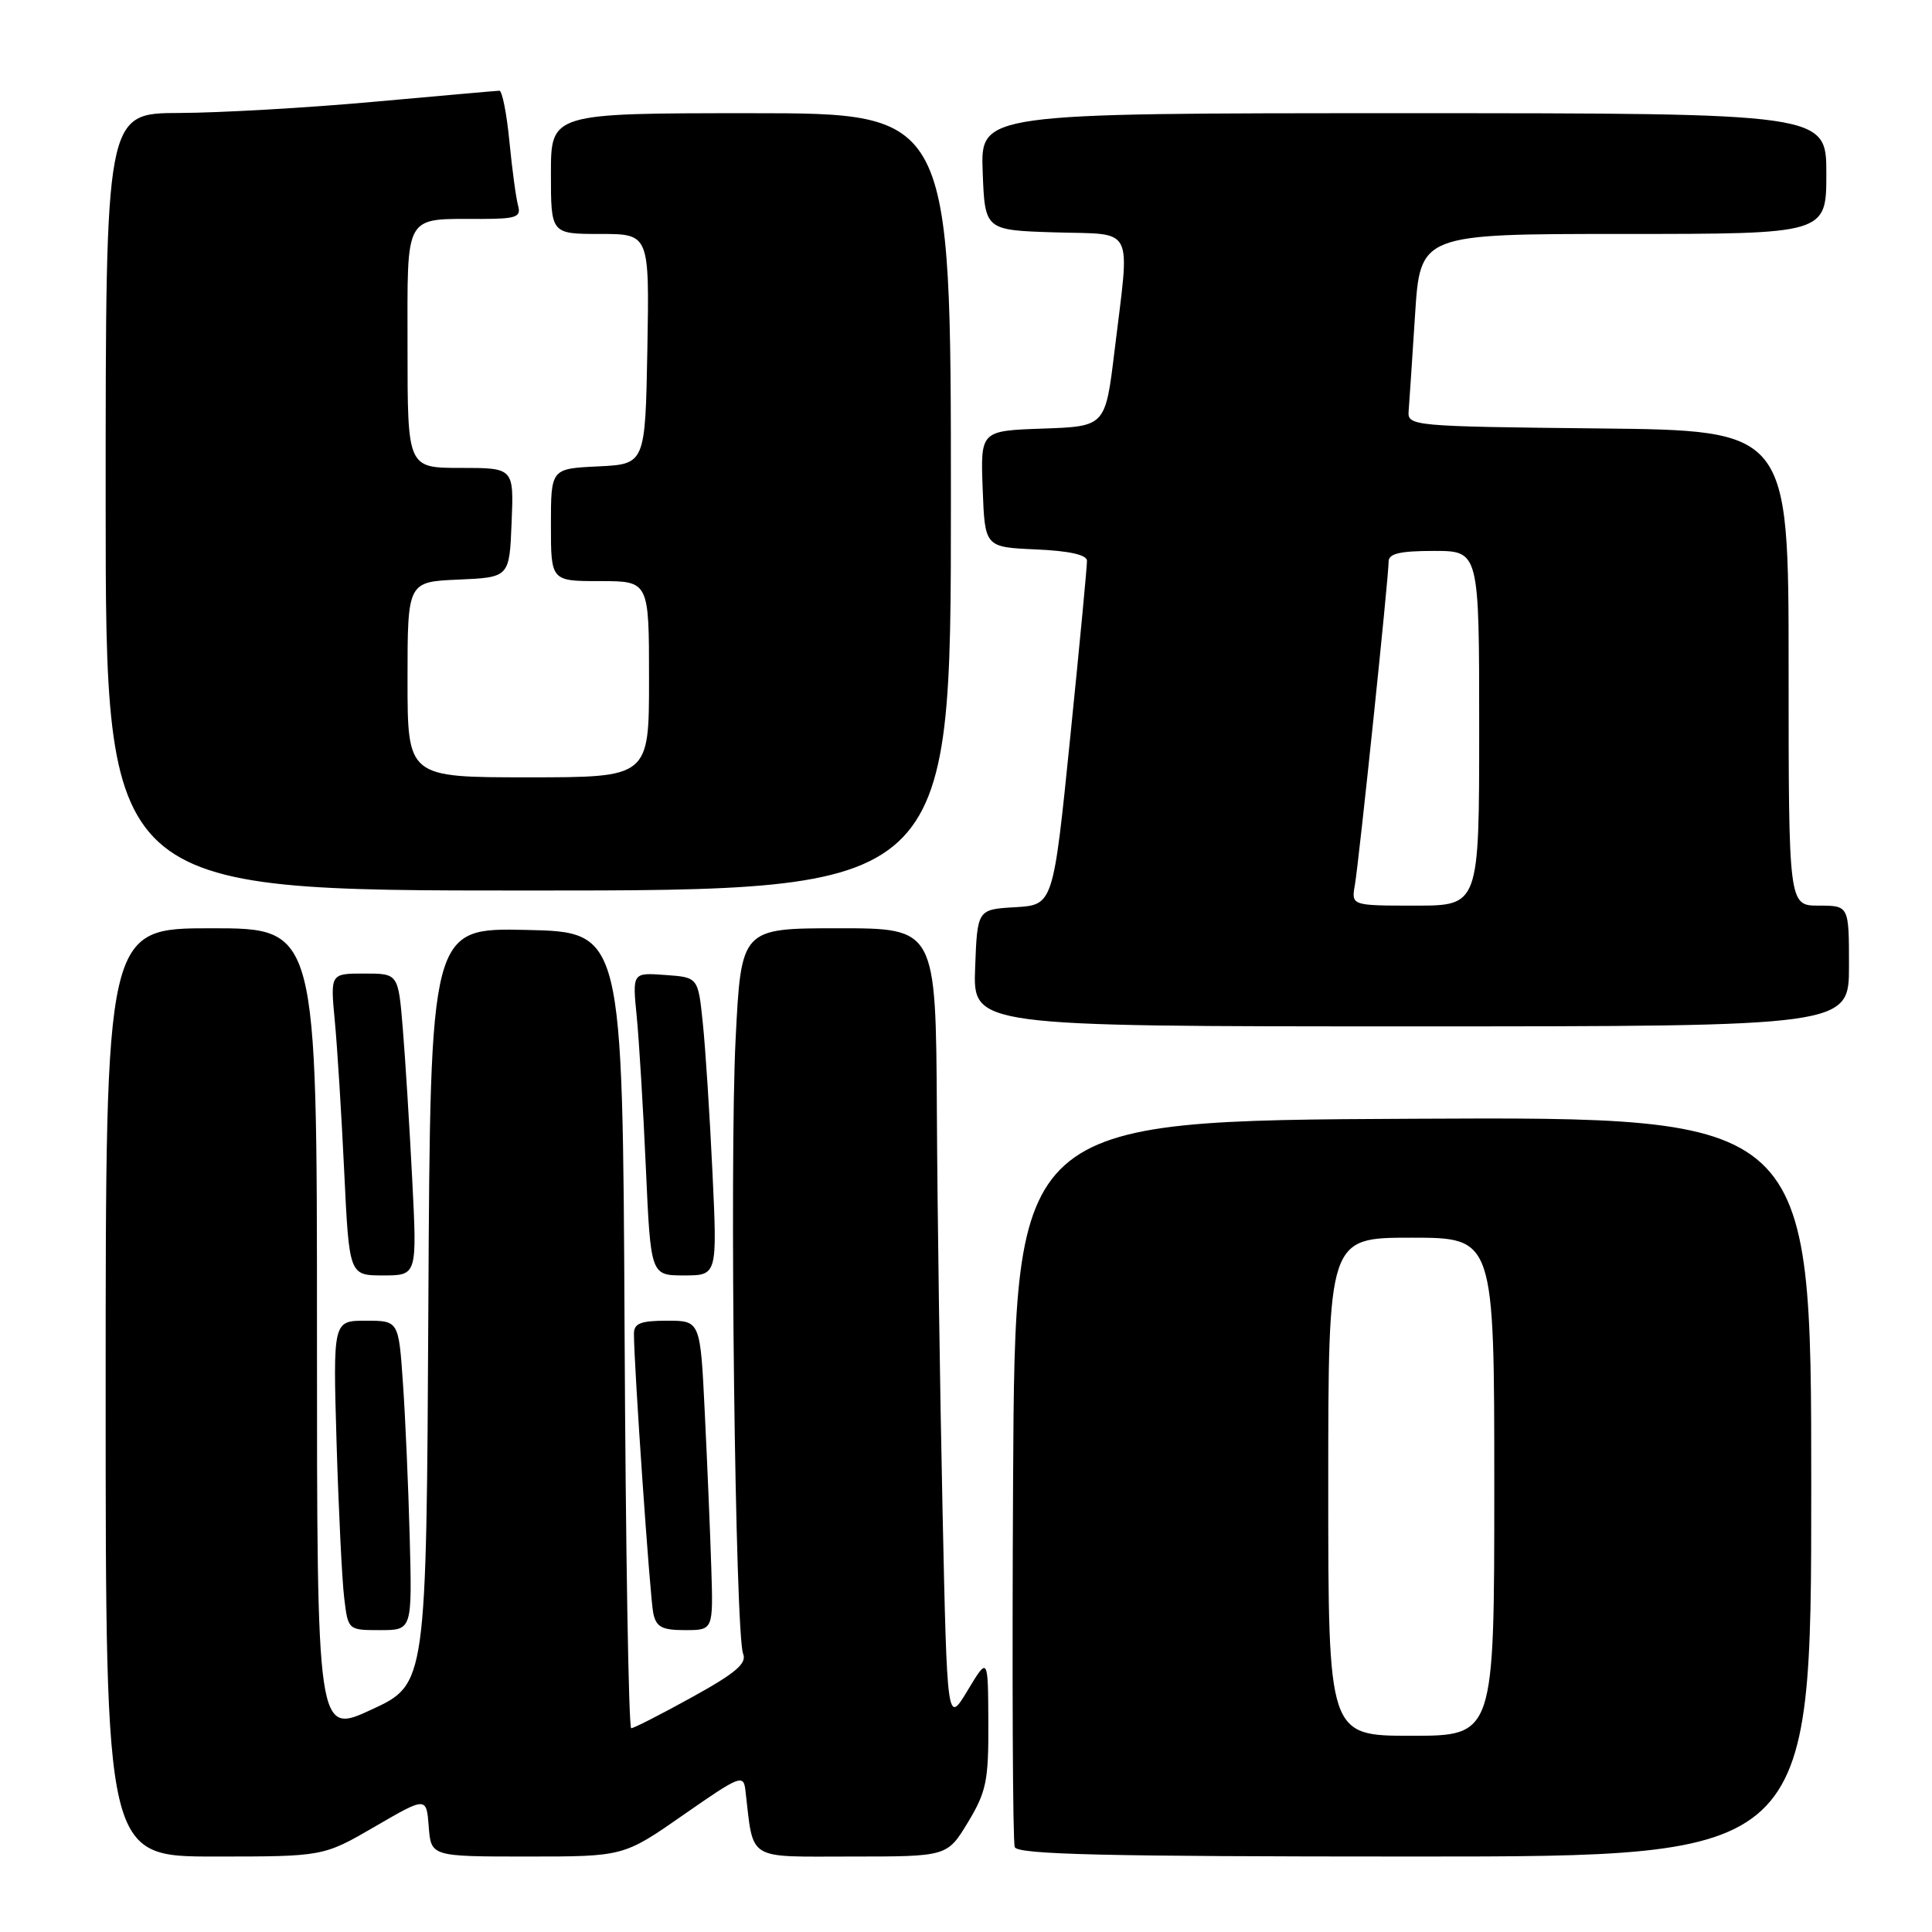 <?xml version="1.0" encoding="UTF-8" standalone="no"?>
<!DOCTYPE svg PUBLIC "-//W3C//DTD SVG 1.1//EN" "http://www.w3.org/Graphics/SVG/1.1/DTD/svg11.dtd" >
<svg xmlns="http://www.w3.org/2000/svg" xmlns:xlink="http://www.w3.org/1999/xlink" version="1.1" viewBox="0 0 256 256">
 <g >
 <path fill="currentColor"
d=" M 49.68 242.03 C 56.50 238.07 56.50 238.07 56.81 242.03 C 57.11 246.00 57.11 246.00 69.88 246.00 C 82.64 246.00 82.64 246.00 90.57 240.47 C 98.05 235.26 98.52 235.07 98.77 237.22 C 99.89 246.71 98.76 246.00 112.80 246.00 C 125.51 246.00 125.51 246.00 128.26 241.46 C 130.70 237.41 131.00 235.97 130.96 228.21 C 130.92 219.50 130.92 219.50 128.21 224.00 C 125.50 228.50 125.50 228.50 124.89 200.00 C 124.55 184.32 124.21 160.59 124.14 147.25 C 124.00 123.00 124.00 123.00 111.10 123.00 C 98.21 123.00 98.21 123.00 97.47 137.75 C 96.65 154.03 97.42 216.54 98.47 219.14 C 98.98 220.42 97.46 221.71 91.69 224.89 C 87.60 227.15 83.98 229.00 83.64 229.00 C 83.30 229.00 82.90 205.26 82.76 176.25 C 82.50 123.50 82.50 123.50 69.76 123.22 C 57.02 122.94 57.02 122.94 56.76 173.05 C 56.50 223.16 56.50 223.16 49.25 226.52 C 42.00 229.88 42.00 229.88 42.00 176.44 C 42.00 123.00 42.00 123.00 28.00 123.00 C 14.00 123.00 14.00 123.00 14.00 184.50 C 14.00 246.00 14.00 246.00 28.43 246.00 C 42.85 246.00 42.85 246.00 49.68 242.03 Z  M 240.00 196.99 C 240.00 147.98 240.00 147.98 187.25 148.24 C 134.50 148.50 134.50 148.50 134.24 196.00 C 134.10 222.12 134.19 244.06 134.46 244.75 C 134.83 245.73 146.37 246.00 187.47 246.00 C 240.00 246.00 240.00 246.00 240.00 196.99 Z  M 54.29 203.75 C 54.11 197.01 53.71 187.79 53.39 183.25 C 52.82 175.00 52.82 175.00 48.47 175.00 C 44.12 175.00 44.12 175.00 44.60 191.25 C 44.87 200.19 45.32 209.41 45.61 211.75 C 46.12 216.00 46.12 216.00 50.37 216.00 C 54.61 216.00 54.61 216.00 54.29 203.75 Z  M 94.25 207.75 C 94.11 203.21 93.72 193.99 93.39 187.25 C 92.80 175.00 92.80 175.00 88.40 175.00 C 84.90 175.00 84.00 175.35 84.00 176.72 C 84.00 180.93 86.13 211.73 86.56 213.75 C 86.95 215.60 87.71 216.00 90.78 216.00 C 94.51 216.00 94.51 216.00 94.25 207.75 Z  M 54.62 156.25 C 54.26 149.24 53.70 140.24 53.37 136.25 C 52.77 129.00 52.77 129.00 48.27 129.00 C 43.77 129.00 43.77 129.00 44.36 135.25 C 44.69 138.69 45.25 147.69 45.61 155.25 C 46.27 169.00 46.27 169.00 50.77 169.00 C 55.27 169.00 55.27 169.00 54.62 156.25 Z  M 94.40 155.25 C 94.04 147.69 93.47 138.80 93.12 135.50 C 92.50 129.50 92.50 129.50 88.14 129.19 C 83.79 128.87 83.79 128.87 84.37 134.69 C 84.68 137.88 85.23 146.91 85.58 154.75 C 86.22 169.00 86.22 169.00 90.64 169.00 C 95.05 169.00 95.05 169.00 94.40 155.25 Z  M 245.00 128.00 C 245.00 120.00 245.00 120.00 241.00 120.00 C 237.00 120.00 237.00 120.00 237.00 88.52 C 237.00 57.03 237.00 57.03 211.75 56.77 C 187.20 56.51 186.50 56.44 186.65 54.50 C 186.74 53.40 187.12 47.66 187.50 41.75 C 188.19 31.00 188.19 31.00 215.10 31.00 C 242.00 31.00 242.00 31.00 242.00 23.00 C 242.00 15.00 242.00 15.00 185.96 15.00 C 129.92 15.00 129.92 15.00 130.21 22.75 C 130.50 30.50 130.50 30.50 139.75 30.79 C 150.51 31.12 149.73 29.57 147.68 46.50 C 146.47 56.50 146.47 56.50 138.19 56.79 C 129.92 57.08 129.92 57.08 130.21 64.79 C 130.50 72.50 130.50 72.50 137.25 72.80 C 141.66 72.99 144.01 73.51 144.03 74.30 C 144.05 74.96 143.05 85.49 141.81 97.71 C 139.56 119.91 139.56 119.91 134.53 120.21 C 129.50 120.50 129.50 120.50 129.21 128.25 C 128.92 136.00 128.92 136.00 186.96 136.00 C 245.00 136.00 245.00 136.00 245.00 128.00 Z  M 126.00 66.50 C 126.00 15.00 126.00 15.00 99.50 15.00 C 73.00 15.00 73.00 15.00 73.00 23.00 C 73.00 31.00 73.00 31.00 79.53 31.00 C 86.05 31.00 86.05 31.00 85.78 46.25 C 85.50 61.50 85.50 61.50 79.25 61.80 C 73.00 62.10 73.00 62.10 73.00 69.55 C 73.00 77.00 73.00 77.00 79.50 77.00 C 86.00 77.00 86.00 77.00 86.00 90.00 C 86.00 103.00 86.00 103.00 70.00 103.00 C 54.00 103.00 54.00 103.00 54.00 90.05 C 54.00 77.09 54.00 77.09 60.75 76.80 C 67.50 76.50 67.50 76.50 67.79 69.25 C 68.09 62.00 68.09 62.00 61.04 62.00 C 54.00 62.00 54.00 62.00 54.00 46.12 C 54.00 27.97 53.39 29.04 63.82 29.01 C 68.40 29.00 69.07 28.76 68.65 27.25 C 68.38 26.29 67.86 22.46 67.50 18.75 C 67.14 15.04 66.54 12.01 66.17 12.02 C 65.80 12.03 58.30 12.70 49.50 13.49 C 40.70 14.29 29.11 14.95 23.75 14.97 C 14.00 15.00 14.00 15.00 14.00 66.50 C 14.00 118.00 14.00 118.00 70.00 118.00 C 126.00 118.00 126.00 118.00 126.00 66.50 Z  M 176.00 197.00 C 176.00 164.00 176.00 164.00 187.00 164.00 C 198.00 164.00 198.00 164.00 198.00 197.00 C 198.00 230.00 198.00 230.00 187.00 230.00 C 176.00 230.00 176.00 230.00 176.00 197.00 Z  M 179.53 117.25 C 180.08 114.07 184.00 76.51 184.00 74.41 C 184.00 73.35 185.51 73.00 190.00 73.00 C 196.00 73.00 196.00 73.00 196.00 96.50 C 196.00 120.00 196.00 120.00 187.53 120.00 C 179.05 120.00 179.05 120.00 179.53 117.25 Z "/>
</g>
</svg>